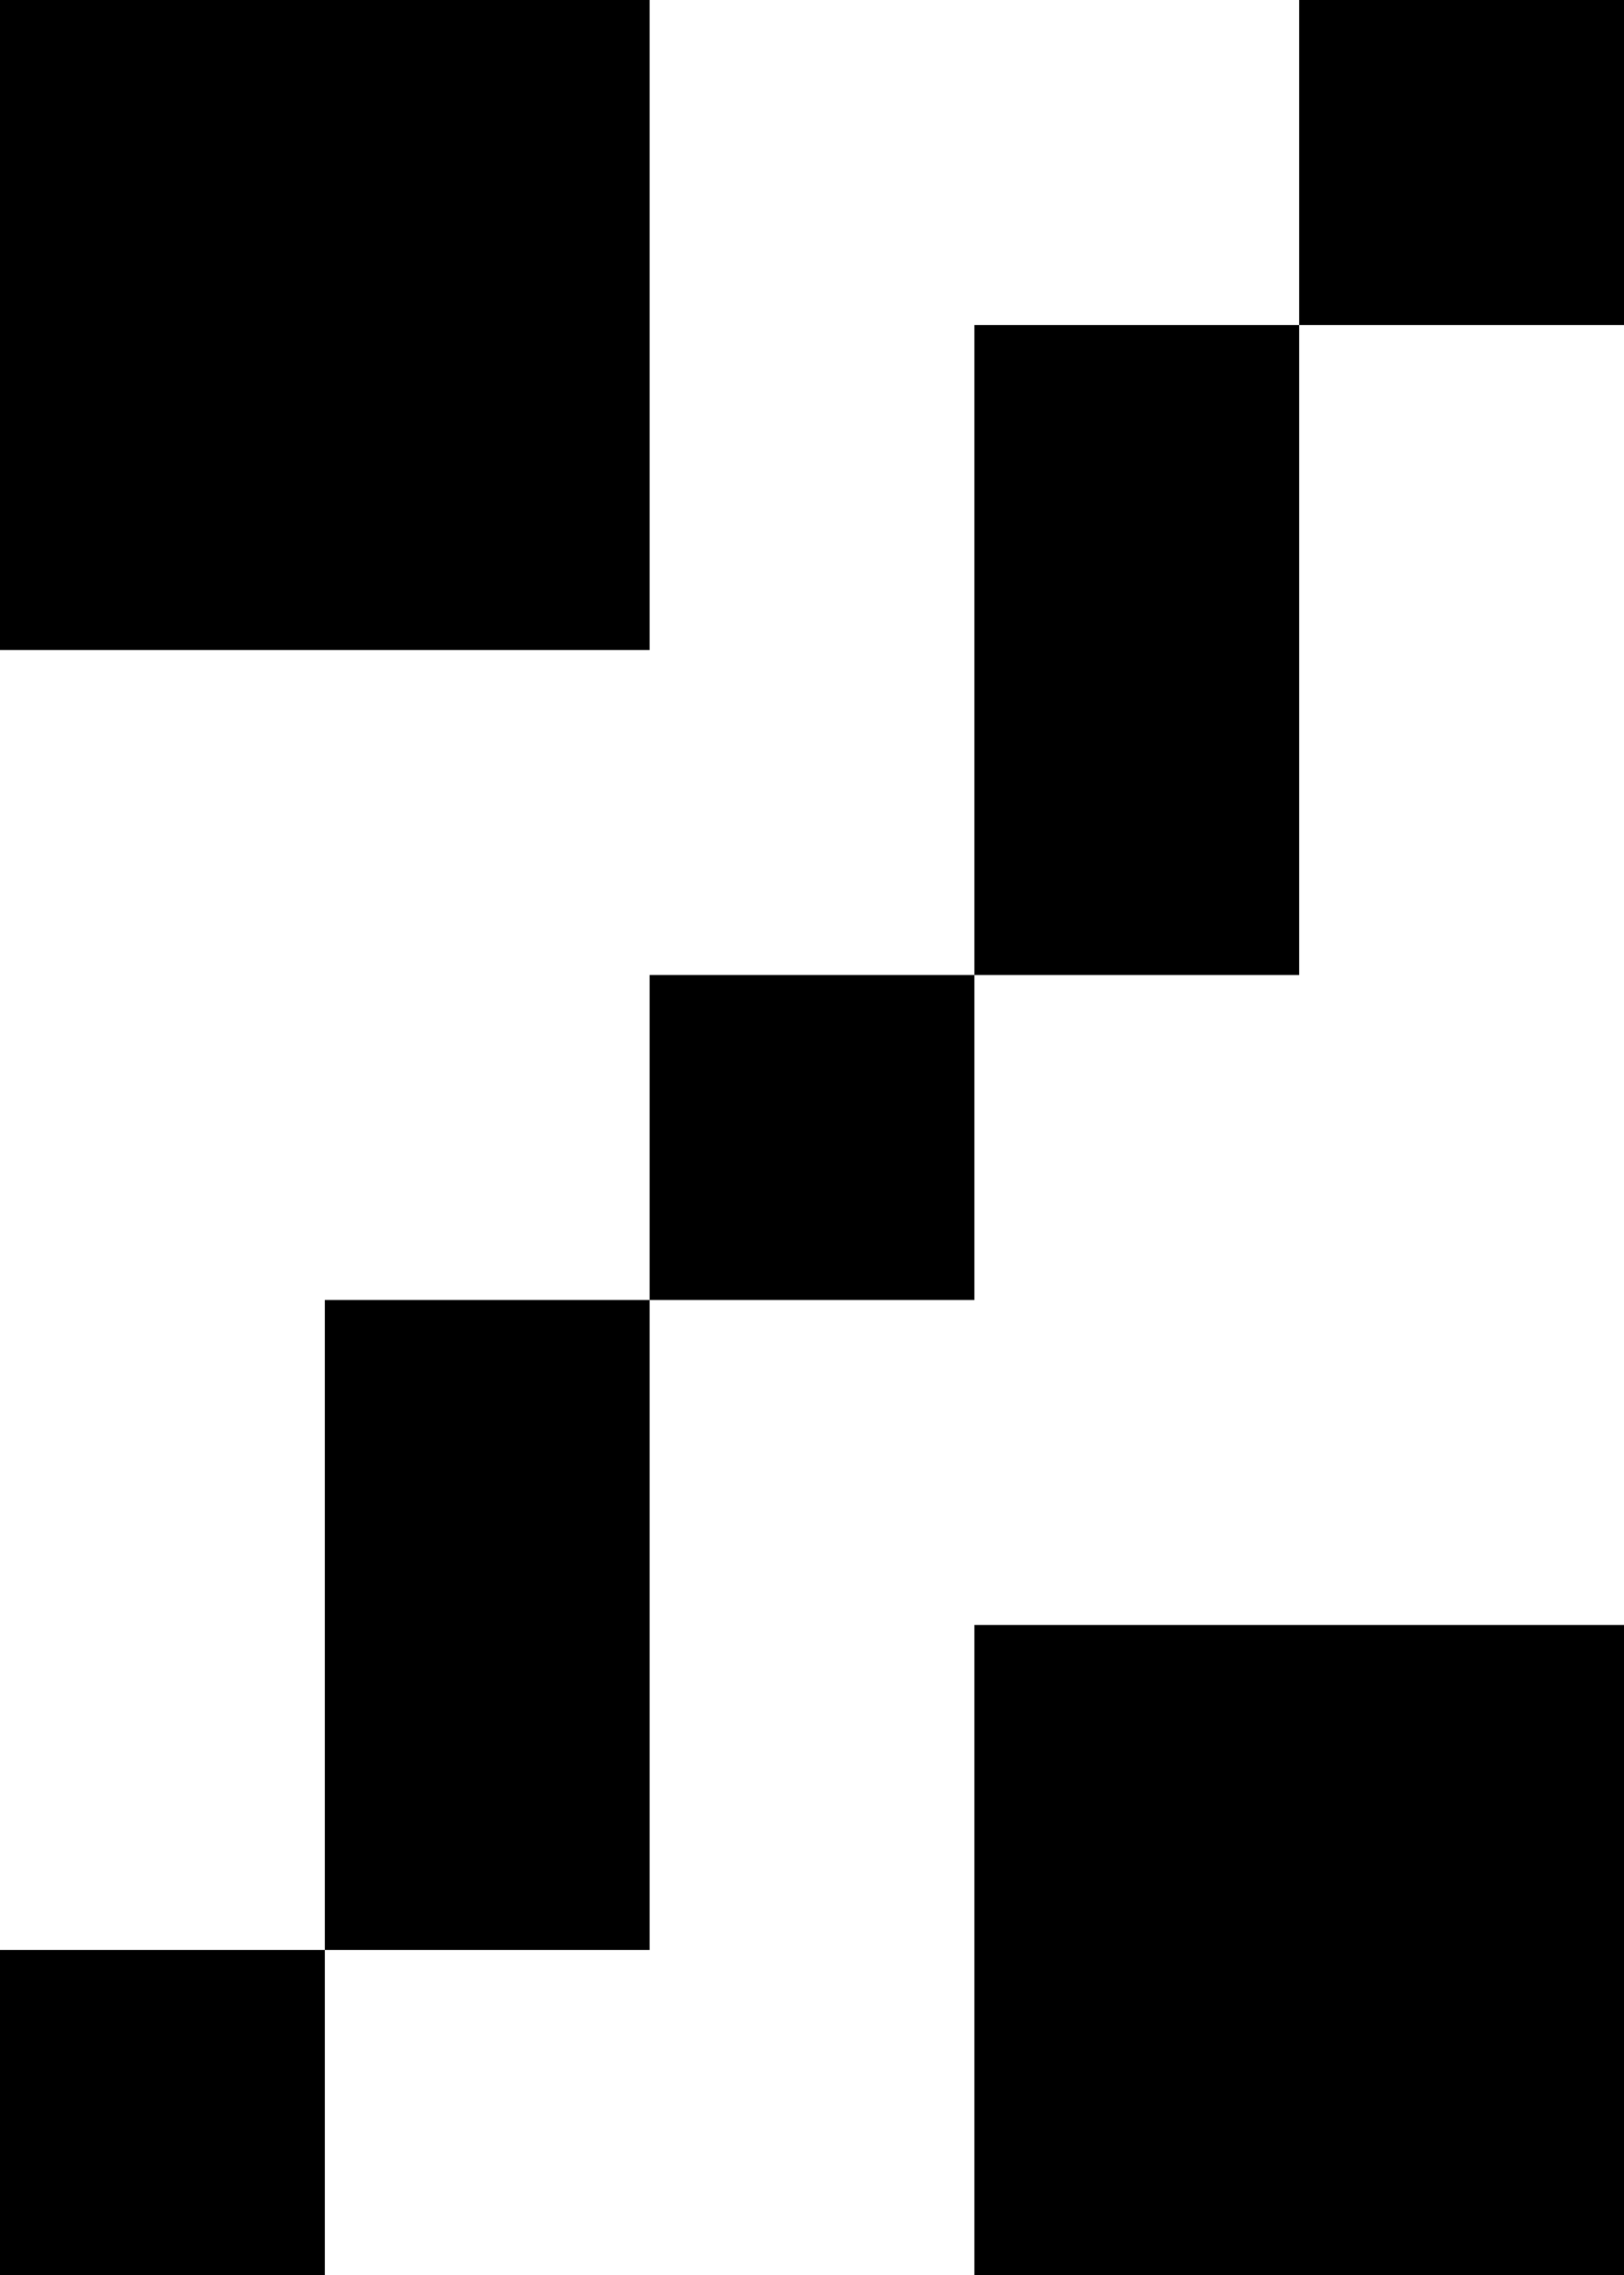 <?xml version="1.0" encoding="UTF-8" standalone="no"?>
<svg
   width="5"
   height="7"
   viewBox="0 0 5 7"
   version="1.1"
   id="svg34"
   xmlns="http://www.w3.org/2000/svg"
   xmlns:svg="http://www.w3.org/2000/svg">
  <defs
     id="defs2" />
  <path
     id="rect4"
     d="M 0 0 L 0 1 L 0 2 L 1 2 L 2 2 L 2 1 L 2 0 L 1 0 L 0 0 z M 4 0 L 4 1 L 5 1 L 5 0 L 4 0 z M 4 1 L 3 1 L 3 2 L 3 3 L 4 3 L 4 2 L 4 1 z M 3 3 L 2 3 L 2 4 L 3 4 L 3 3 z M 2 4 L 1 4 L 1 5 L 1 6 L 2 6 L 2 5 L 2 4 z M 1 6 L 0 6 L 0 7 L 1 7 L 1 6 z M 3 5 L 3 6 L 3 7 L 4 7 L 5 7 L 5 6 L 5 5 L 4 5 L 3 5 z " />
</svg>
